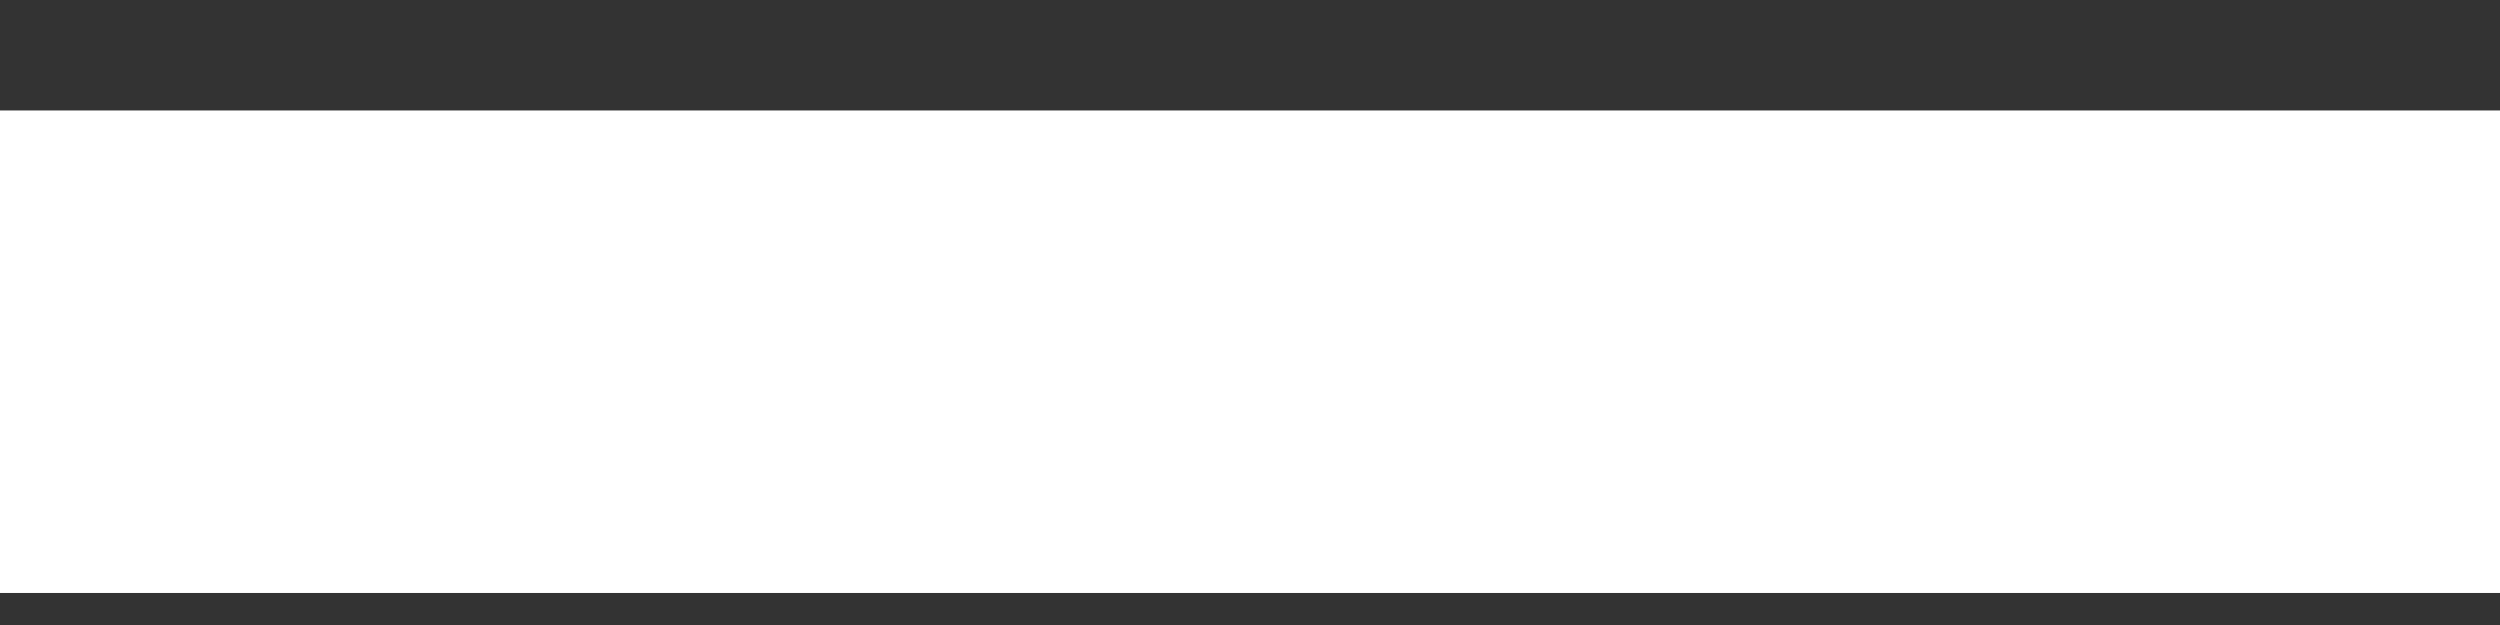 <svg width="16" height="4" viewBox="0 0 16 4" fill="none" xmlns="http://www.w3.org/2000/svg">
<rect x="0" y="0" width="16" height="4" fill="#333333" stroke="none"/>
<path id="-" d="M16 0.707V3.795H0V0.707H16Z" fill="white"/>
</svg>
